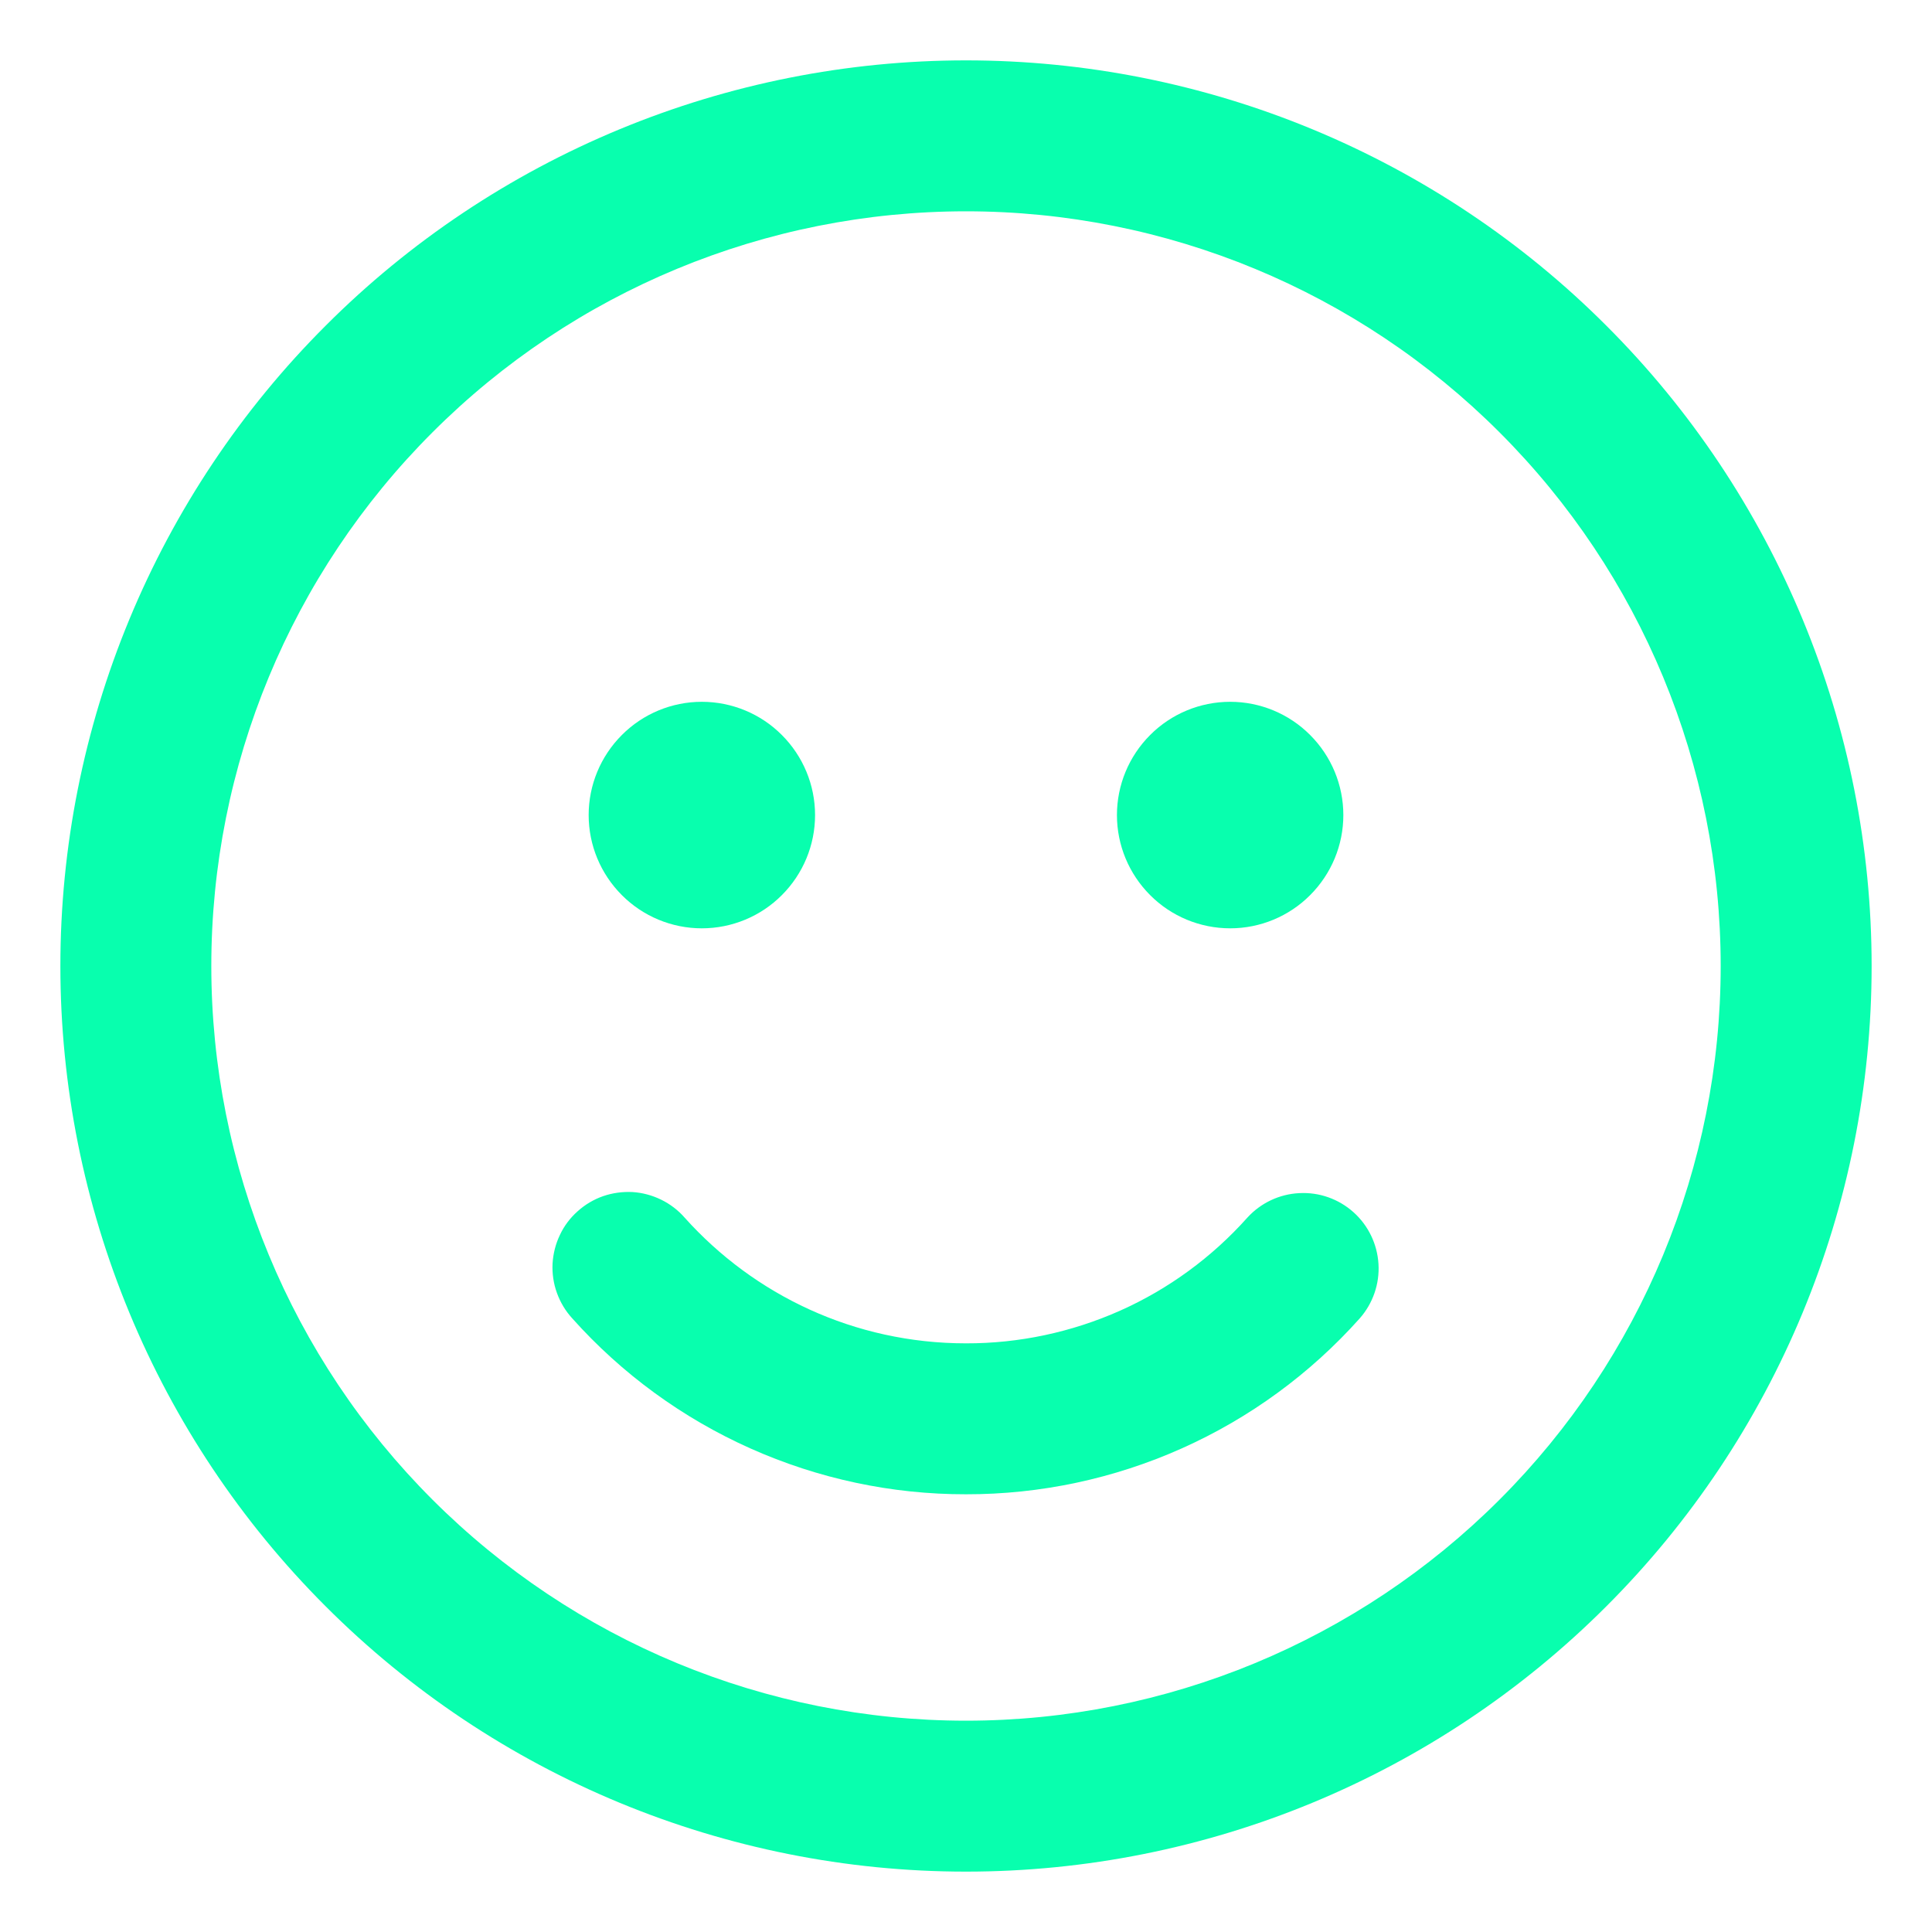 <svg width="16" height="16" viewBox="0 0 16 16" fill="none" xmlns="http://www.w3.org/2000/svg">
<path d="M5.812 7.688C6.061 7.688 6.3 7.589 6.475 7.413C6.651 7.237 6.75 6.999 6.75 6.75C6.75 6.501 6.651 6.263 6.475 6.087C6.3 5.911 6.061 5.812 5.812 5.812C5.564 5.812 5.325 5.911 5.15 6.087C4.974 6.263 4.875 6.501 4.875 6.75C4.875 6.999 4.974 7.237 5.15 7.413C5.325 7.589 5.564 7.688 5.812 7.688Z" fill="#08FFAE"/>
<path d="M5.67 10.084C5.616 10.022 5.549 9.971 5.475 9.935C5.401 9.899 5.32 9.877 5.238 9.872C5.156 9.868 5.073 9.879 4.995 9.906C4.917 9.933 4.845 9.976 4.784 10.031C4.722 10.086 4.672 10.152 4.637 10.227C4.601 10.302 4.581 10.382 4.576 10.465C4.572 10.547 4.584 10.63 4.612 10.707C4.64 10.785 4.683 10.857 4.739 10.918C5.149 11.377 5.652 11.744 6.214 11.995C6.776 12.246 7.384 12.376 8 12.375C8.616 12.376 9.225 12.246 9.787 11.995C10.349 11.744 10.851 11.377 11.261 10.918C11.37 10.794 11.426 10.632 11.416 10.468C11.406 10.303 11.332 10.149 11.209 10.039C11.086 9.929 10.925 9.872 10.76 9.881C10.596 9.889 10.441 9.962 10.33 10.084C10.037 10.412 9.678 10.675 9.277 10.854C8.875 11.033 8.44 11.126 8 11.125C7.075 11.125 6.244 10.724 5.67 10.084Z" fill="#08FFAE"/>
<path d="M11.125 6.75C11.125 6.999 11.026 7.237 10.85 7.413C10.675 7.589 10.436 7.688 10.188 7.688C9.939 7.688 9.7 7.589 9.525 7.413C9.349 7.237 9.25 6.999 9.25 6.75C9.25 6.501 9.349 6.263 9.525 6.087C9.7 5.911 9.939 5.812 10.188 5.812C10.436 5.812 10.675 5.911 10.85 6.087C11.026 6.263 11.125 6.501 11.125 6.75Z" fill="#08FFAE"/>
<path d="M15.5 8C15.5 7.015 15.306 6.04 14.929 5.13C14.552 4.22 14 3.393 13.303 2.697C12.607 2 11.78 1.448 10.87 1.071C9.96 0.694 8.985 0.5 8 0.5C7.015 0.5 6.04 0.694 5.13 1.071C4.22 1.448 3.393 2 2.697 2.697C2 3.393 1.448 4.22 1.071 5.13C0.694 6.04 0.5 7.015 0.5 8C0.5 9.989 1.29 11.897 2.697 13.303C4.103 14.71 6.011 15.5 8 15.5C9.989 15.5 11.897 14.71 13.303 13.303C14.71 11.897 15.5 9.989 15.5 8ZM1.75 8C1.75 6.342 2.408 4.753 3.581 3.581C4.753 2.408 6.342 1.75 8 1.75C9.658 1.75 11.247 2.408 12.419 3.581C13.591 4.753 14.25 6.342 14.25 8C14.25 9.658 13.591 11.247 12.419 12.419C11.247 13.591 9.658 14.25 8 14.25C6.342 14.25 4.753 13.591 3.581 12.419C2.408 11.247 1.75 9.658 1.75 8Z" fill="#08FFAE"/>
</svg>

